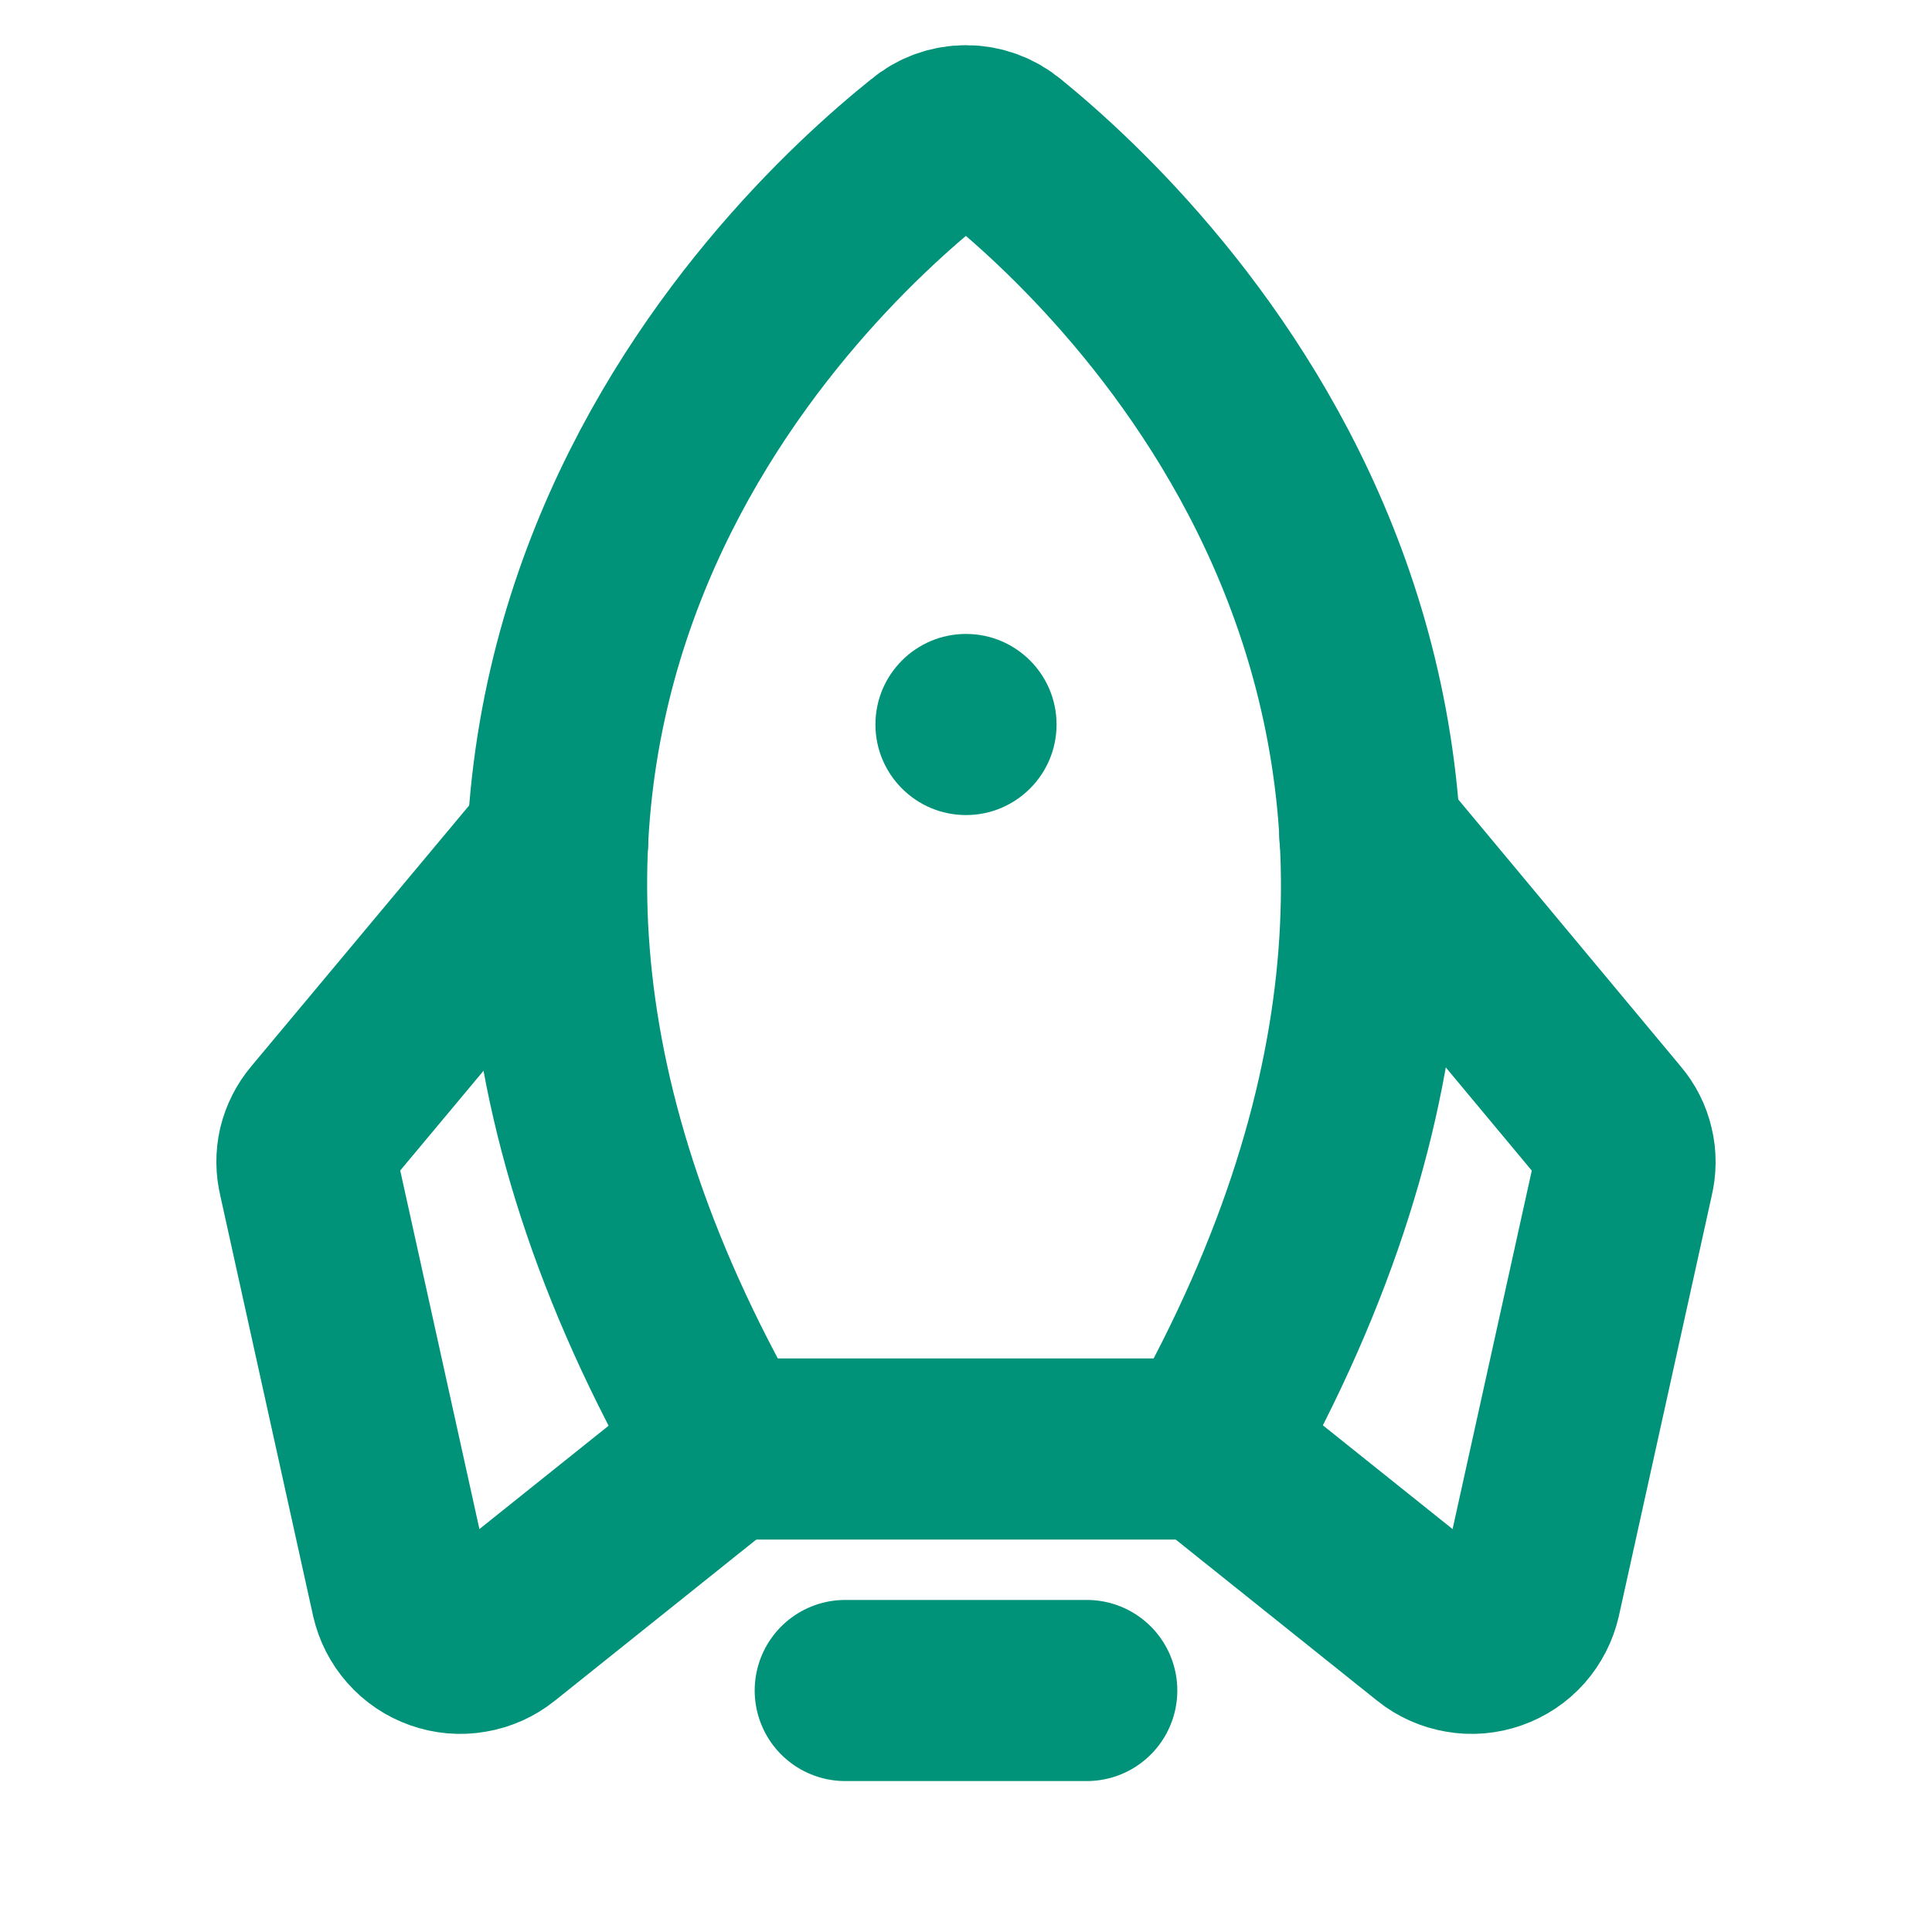 <svg width="16" height="16" viewBox="0 0 16 16" fill="none" xmlns="http://www.w3.org/2000/svg">
<path d="M9 14H7" stroke="#009379" stroke-width="1.5" stroke-linecap="round" stroke-linejoin="round"/>
<path d="M7.688 1.238C6.5 2.188 2.531 5.988 6 12H10C13.4 5.988 9.488 2.194 8.313 1.238C8.225 1.164 8.114 1.124 8 1.124C7.886 1.124 7.775 1.164 7.688 1.238Z" stroke="#009379" stroke-width="1.5" stroke-linecap="round" stroke-linejoin="round"/>
<path d="M4.619 6.962L2.656 9.312C2.607 9.37 2.572 9.439 2.554 9.513C2.537 9.587 2.538 9.664 2.556 9.737L3.325 13.219C3.344 13.302 3.383 13.378 3.439 13.441C3.495 13.505 3.567 13.553 3.647 13.581C3.727 13.609 3.813 13.617 3.896 13.602C3.98 13.588 4.059 13.553 4.125 13.5L6 12" stroke="#009379" stroke-width="1.5" stroke-linecap="round" stroke-linejoin="round"/>
<path d="M11.344 6.913L13.344 9.313C13.393 9.37 13.428 9.439 13.445 9.513C13.463 9.587 13.462 9.664 13.444 9.738L12.675 13.219C12.656 13.302 12.617 13.378 12.561 13.442C12.505 13.505 12.433 13.553 12.353 13.581C12.273 13.609 12.187 13.617 12.104 13.602C12.02 13.588 11.941 13.553 11.875 13.5L10 12" stroke="#009379" stroke-width="1.5" stroke-linecap="round" stroke-linejoin="round"/>
<path d="M8 6.75C8.414 6.75 8.75 6.414 8.75 6C8.75 5.586 8.414 5.25 8 5.25C7.586 5.25 7.25 5.586 7.25 6C7.25 6.414 7.586 6.75 8 6.75Z" fill="#009379"/>
</svg>
